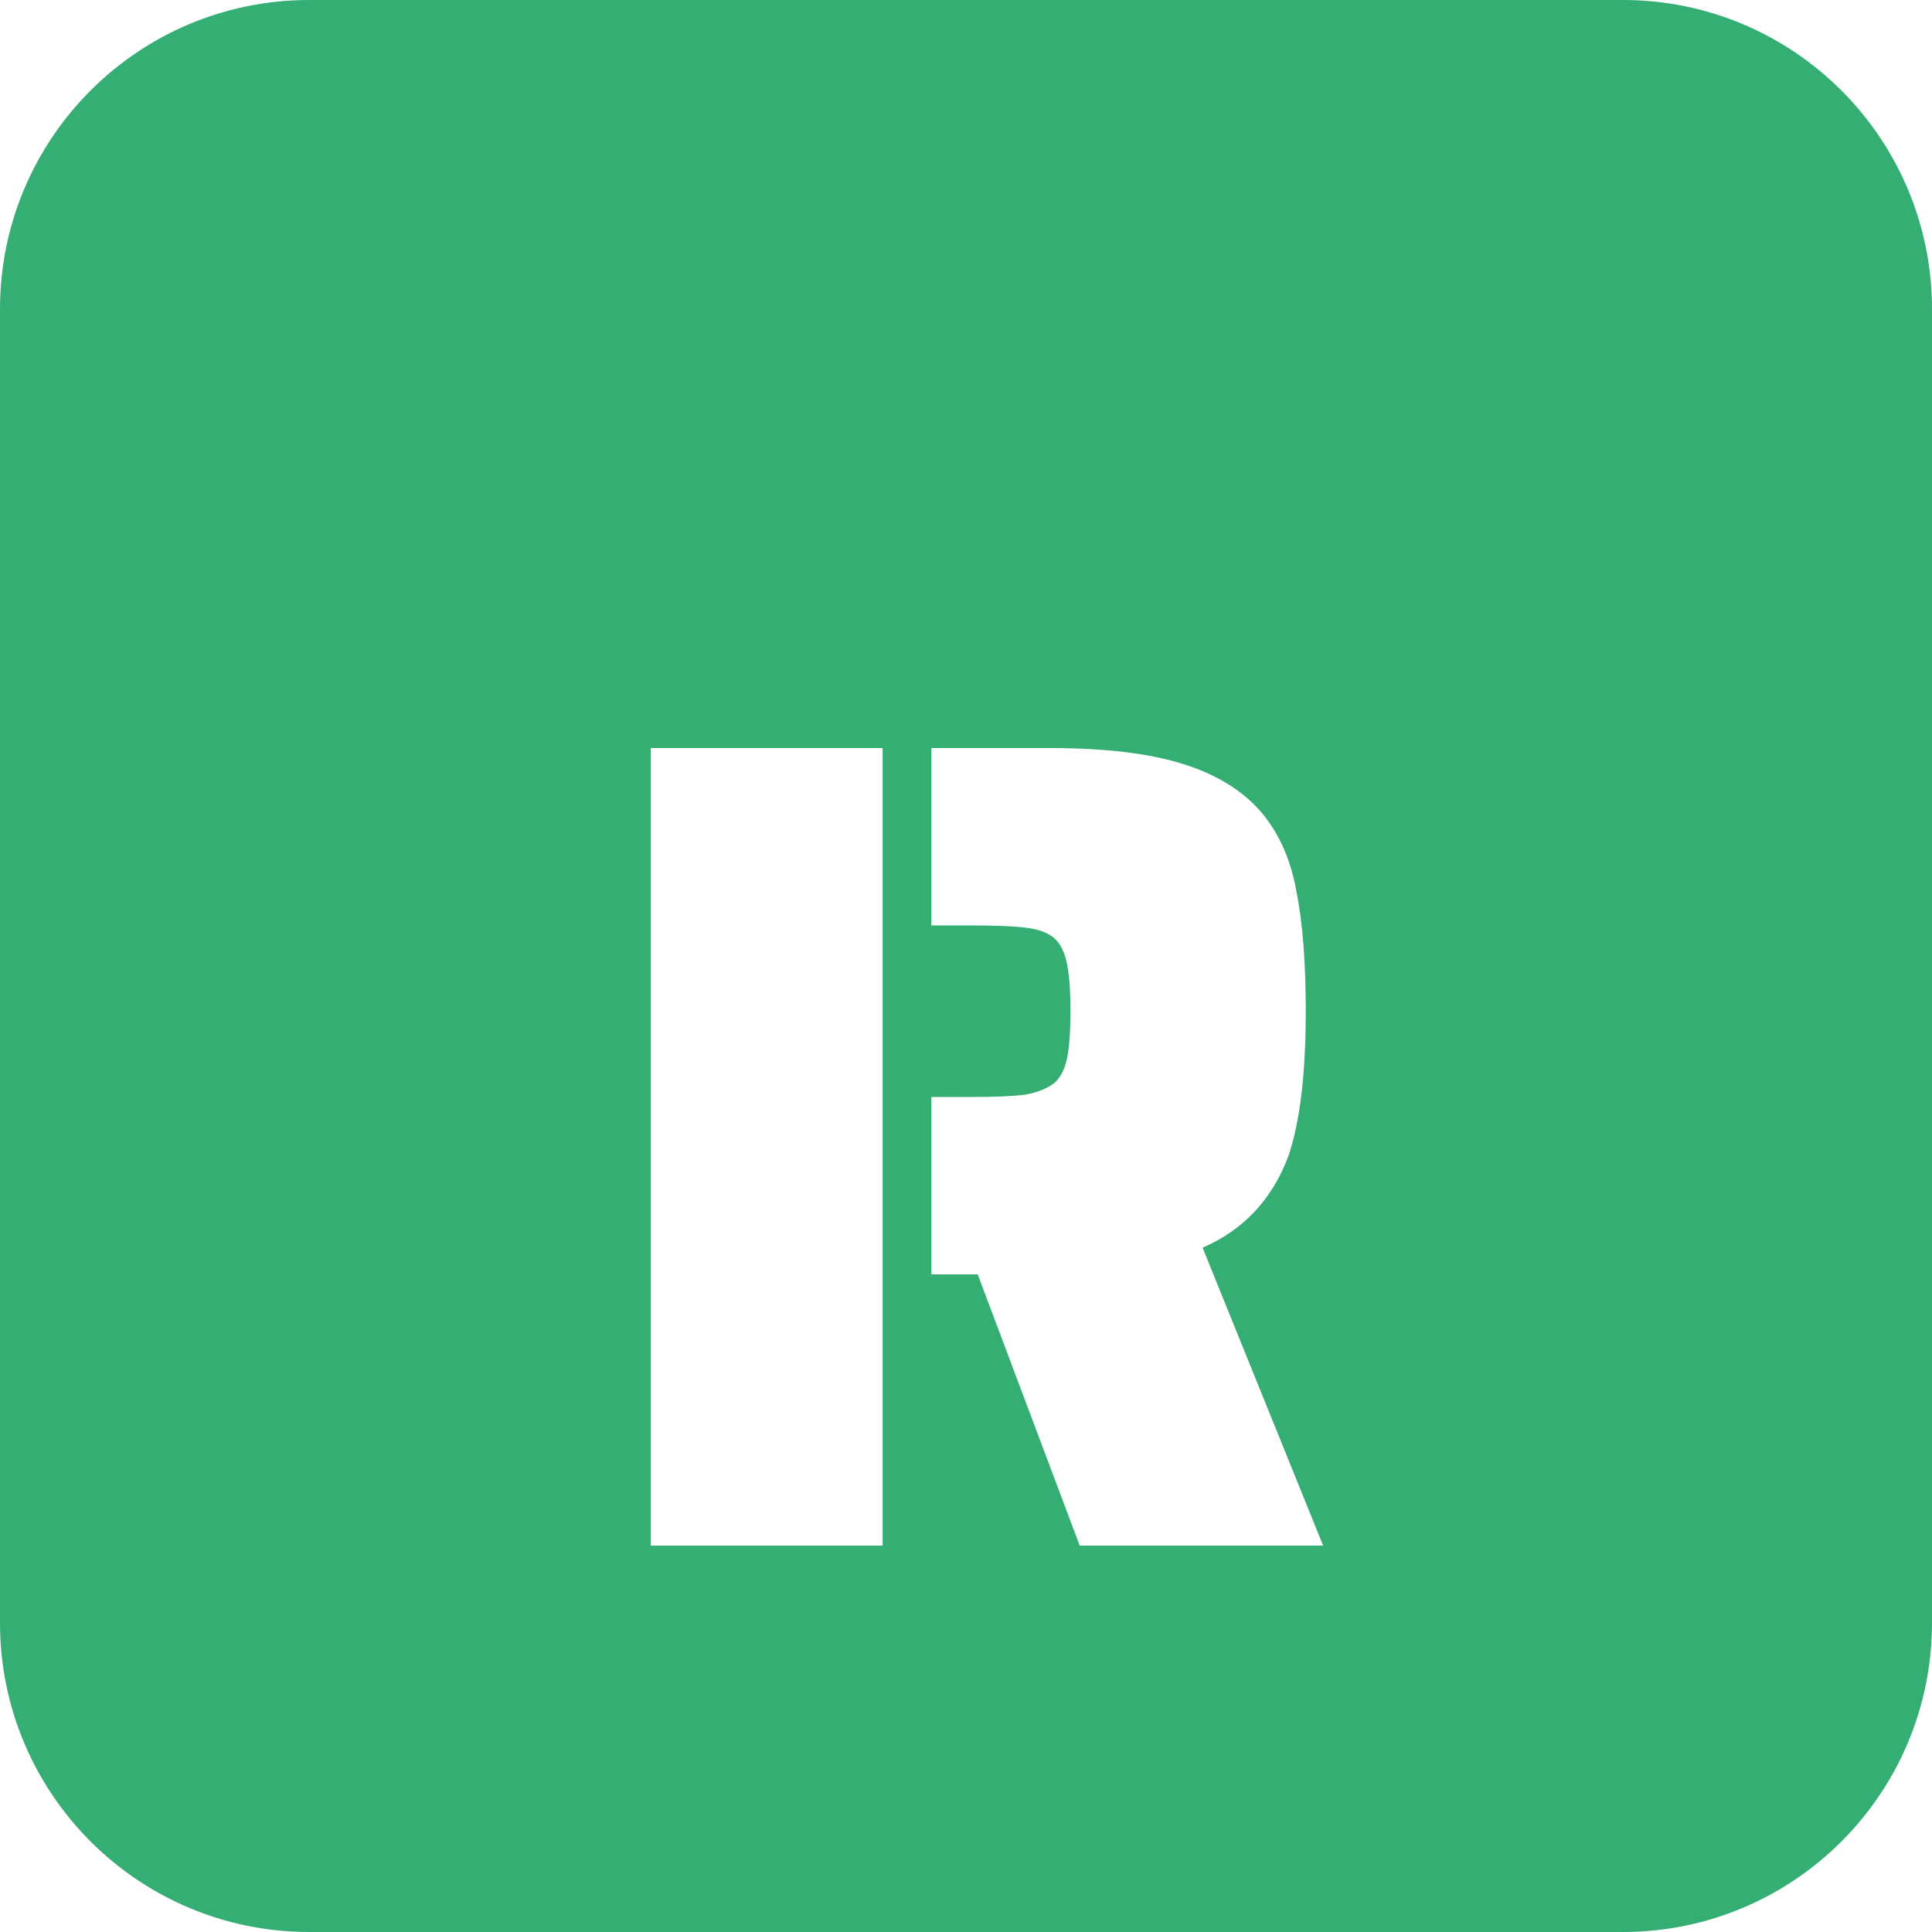 <svg width="50" height="50" viewBox="0 0 50 50" fill="none" xmlns="http://www.w3.org/2000/svg">
<path d="M42 0H8C3.582 0 0 3.582 0 8V42C0 46.418 3.582 50 8 50H42C46.418 50 50 46.418 50 42V8C50 3.582 46.418 0 42 0Z" fill="#34AE73"/>
<g filter="url(#filter0_d)">
<path d="M16.843 15.36H22.843V36H16.843V15.36ZM25.303 28.98H24.103V24.39H25.123C25.743 24.39 26.213 24.37 26.533 24.33C26.853 24.27 27.103 24.17 27.283 24.03C27.443 23.89 27.553 23.68 27.613 23.4C27.673 23.12 27.703 22.71 27.703 22.17C27.703 21.63 27.673 21.22 27.613 20.94C27.553 20.64 27.443 20.42 27.283 20.28C27.123 20.14 26.883 20.05 26.563 20.01C26.263 19.97 25.783 19.95 25.123 19.95H24.103V15.36H27.193C28.613 15.36 29.763 15.5 30.643 15.78C31.523 16.06 32.203 16.49 32.683 17.07C33.123 17.61 33.413 18.28 33.553 19.08C33.713 19.88 33.793 20.91 33.793 22.17C33.793 23.79 33.643 25.04 33.343 25.92C32.923 27.04 32.183 27.83 31.123 28.29L34.243 36H27.943L25.303 28.98Z" fill="white"/>
</g>
<defs>
<filter id="filter0_d" x="6.843" y="9.36" width="37.4" height="40.64" filterUnits="userSpaceOnUse" color-interpolation-filters="sRGB">
<feFlood flood-opacity="0" result="BackgroundImageFix"/>
<feColorMatrix in="SourceAlpha" type="matrix" values="0 0 0 0 0 0 0 0 0 0 0 0 0 0 0 0 0 0 127 0" result="hardAlpha"/>
<feOffset dy="4"/>
<feGaussianBlur stdDeviation="5"/>
<feColorMatrix type="matrix" values="0 0 0 0 1 0 0 0 0 1 0 0 0 0 1 0 0 0 0.25 0"/>
<feBlend mode="normal" in2="BackgroundImageFix" result="effect1_dropShadow"/>
<feBlend mode="normal" in="SourceGraphic" in2="effect1_dropShadow" result="shape"/>
</filter>
</defs>
</svg>
